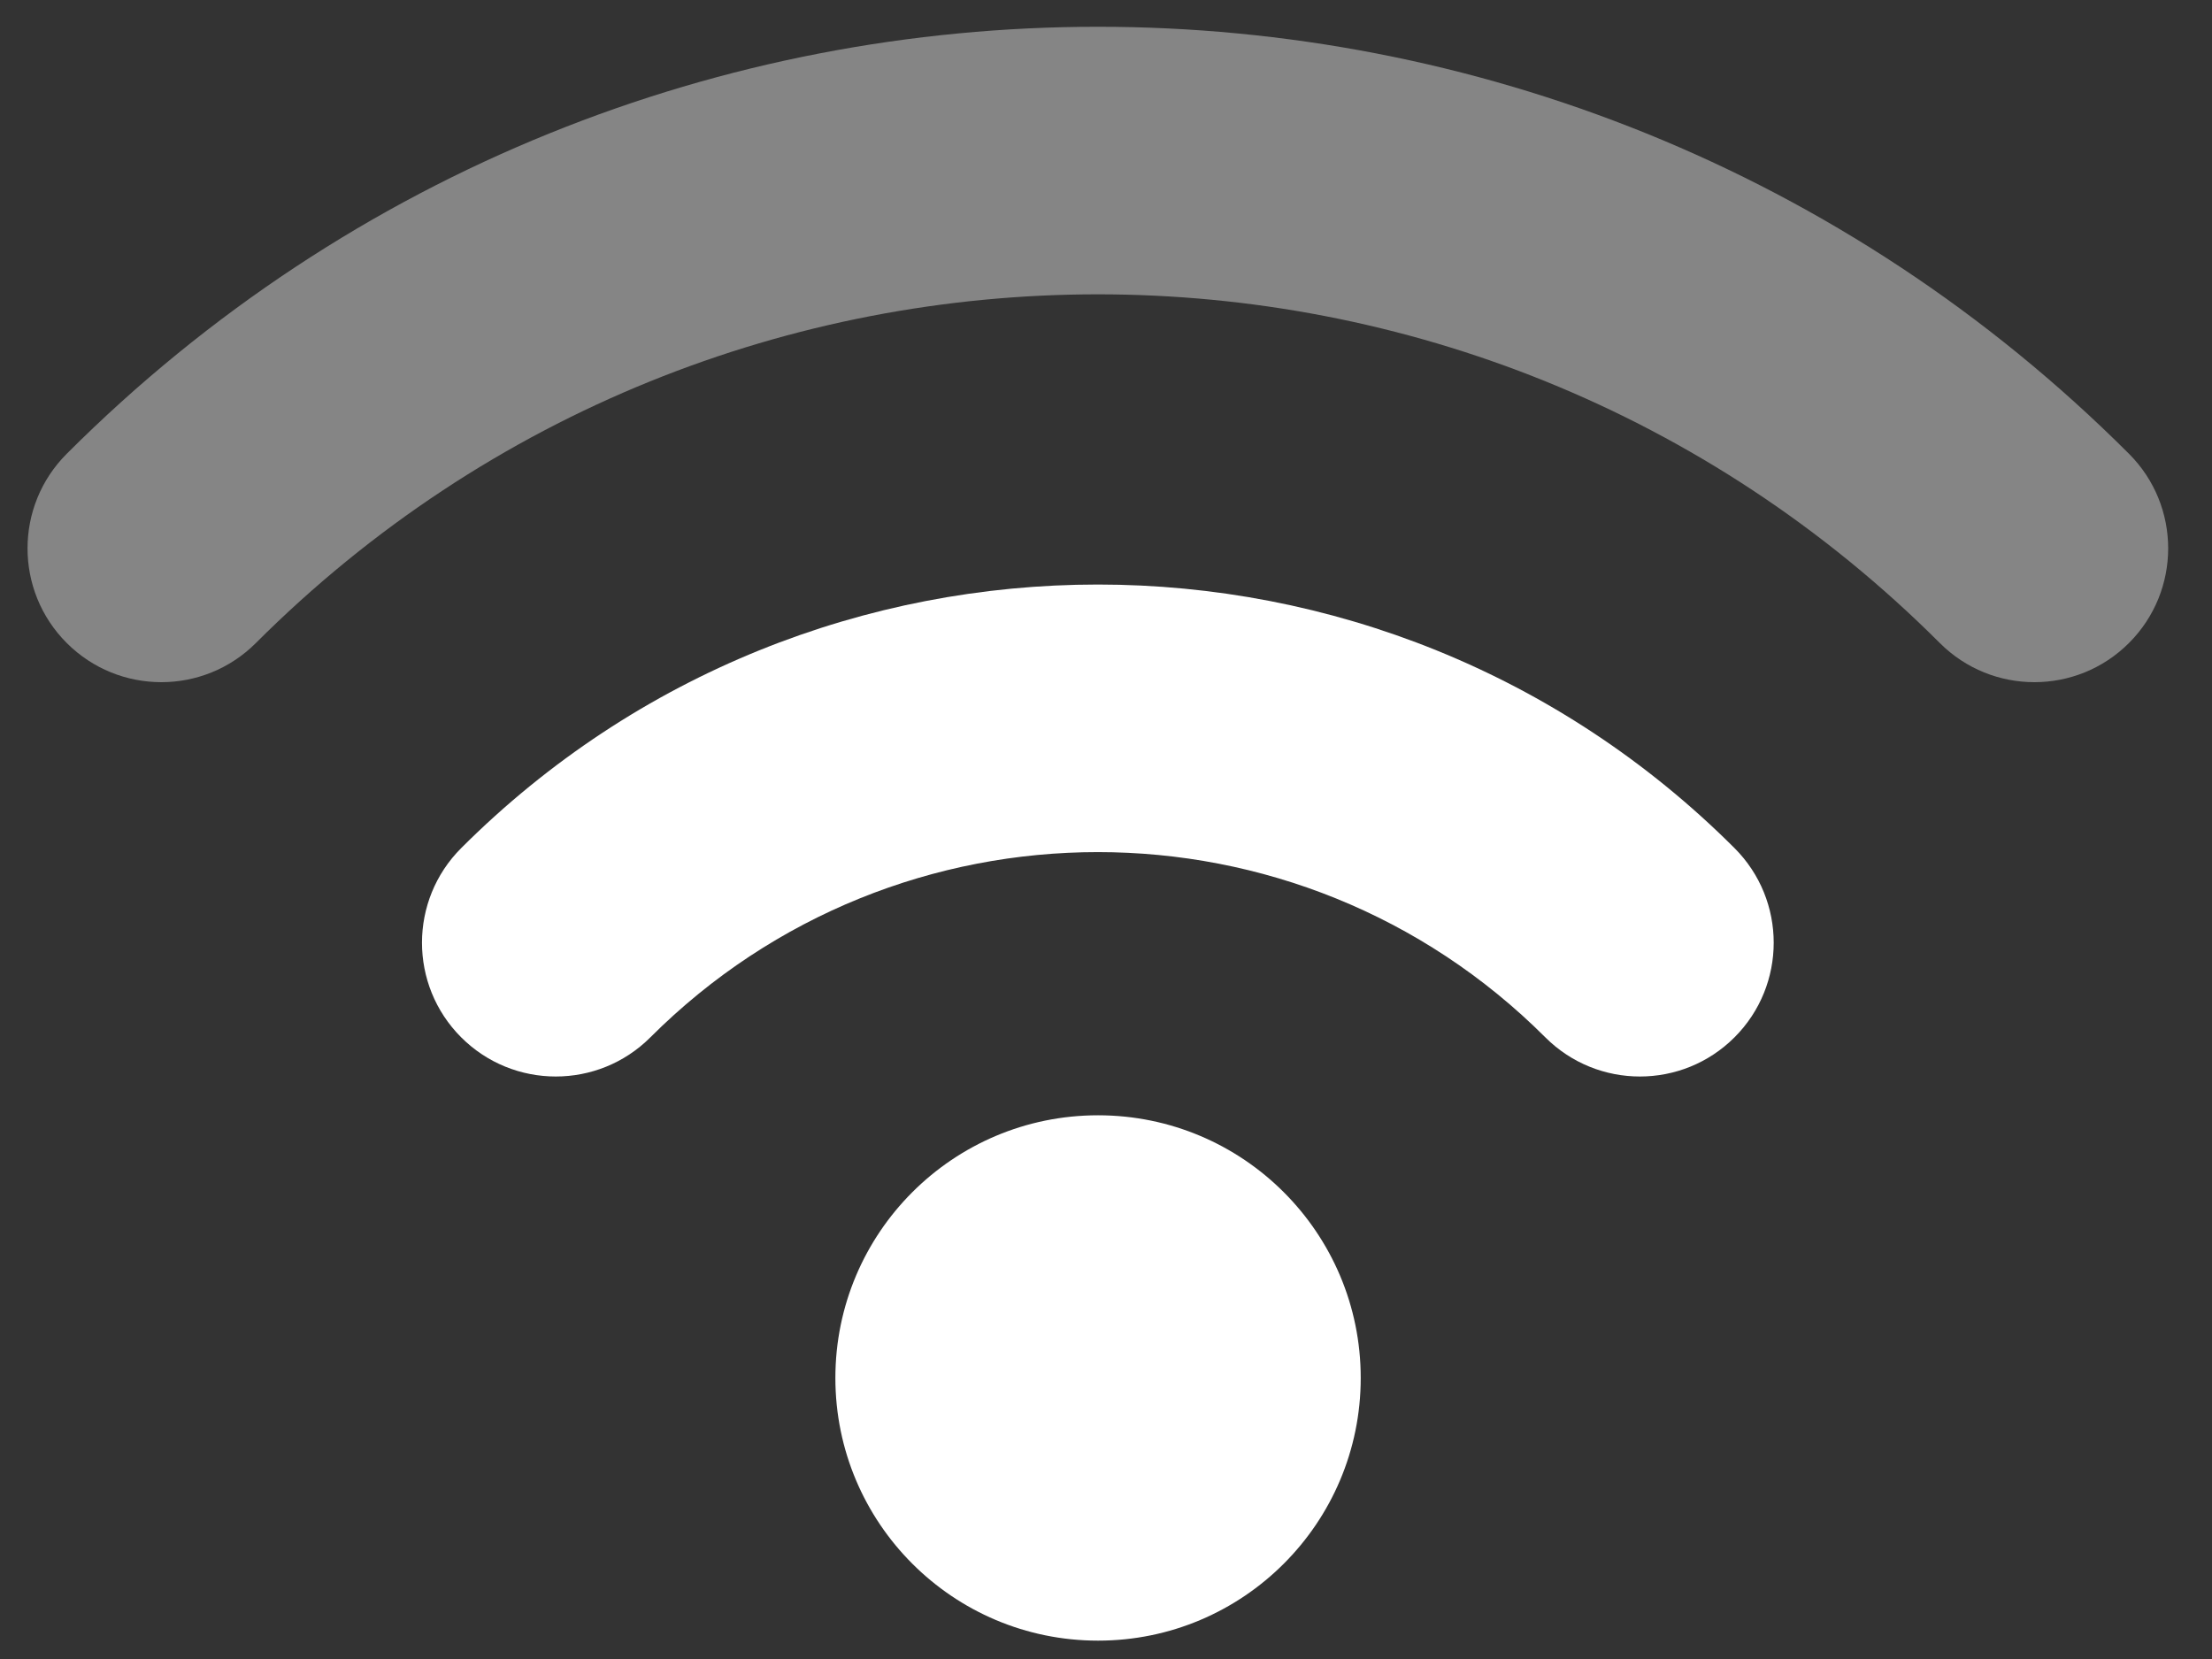 <svg width="96" height="72" viewBox="0 0 96 72" fill="none" xmlns="http://www.w3.org/2000/svg">
<rect x="0" y="0" width="96" height="72" fill="#333333" stroke="none"/>
<path fill-rule="evenodd" clip-rule="evenodd" d="M67.067 45.021C56.339 34.301 38.954 34.301 28.225 45.021C25.956 47.288 22.28 47.286 20.013 45.018C17.747 42.749 17.748 39.073 20.017 36.806C35.28 21.556 60.013 21.556 75.276 36.806C77.544 39.073 77.546 42.749 75.279 45.018C73.012 47.286 69.336 47.288 67.067 45.021Z" fill="white"/>
<path d="M47.655 71.203C53.951 71.203 59.055 66.099 59.055 59.803C59.055 53.507 53.951 48.403 47.655 48.403C41.359 48.403 36.255 53.507 36.255 59.803C36.255 66.099 41.359 71.203 47.655 71.203Z" fill="white"/>
<path opacity="0.399" fill-rule="evenodd" clip-rule="evenodd" d="M84.186 27.906C64.004 7.73 31.289 7.73 11.106 27.906C8.839 30.174 5.162 30.173 2.895 27.905C0.628 25.637 0.628 21.961 2.896 19.694C27.613 -5.016 67.68 -5.016 92.397 19.694C94.665 21.961 94.665 25.637 92.398 27.905C90.131 30.173 86.454 30.174 84.186 27.906Z" fill="white"/>
</svg>
